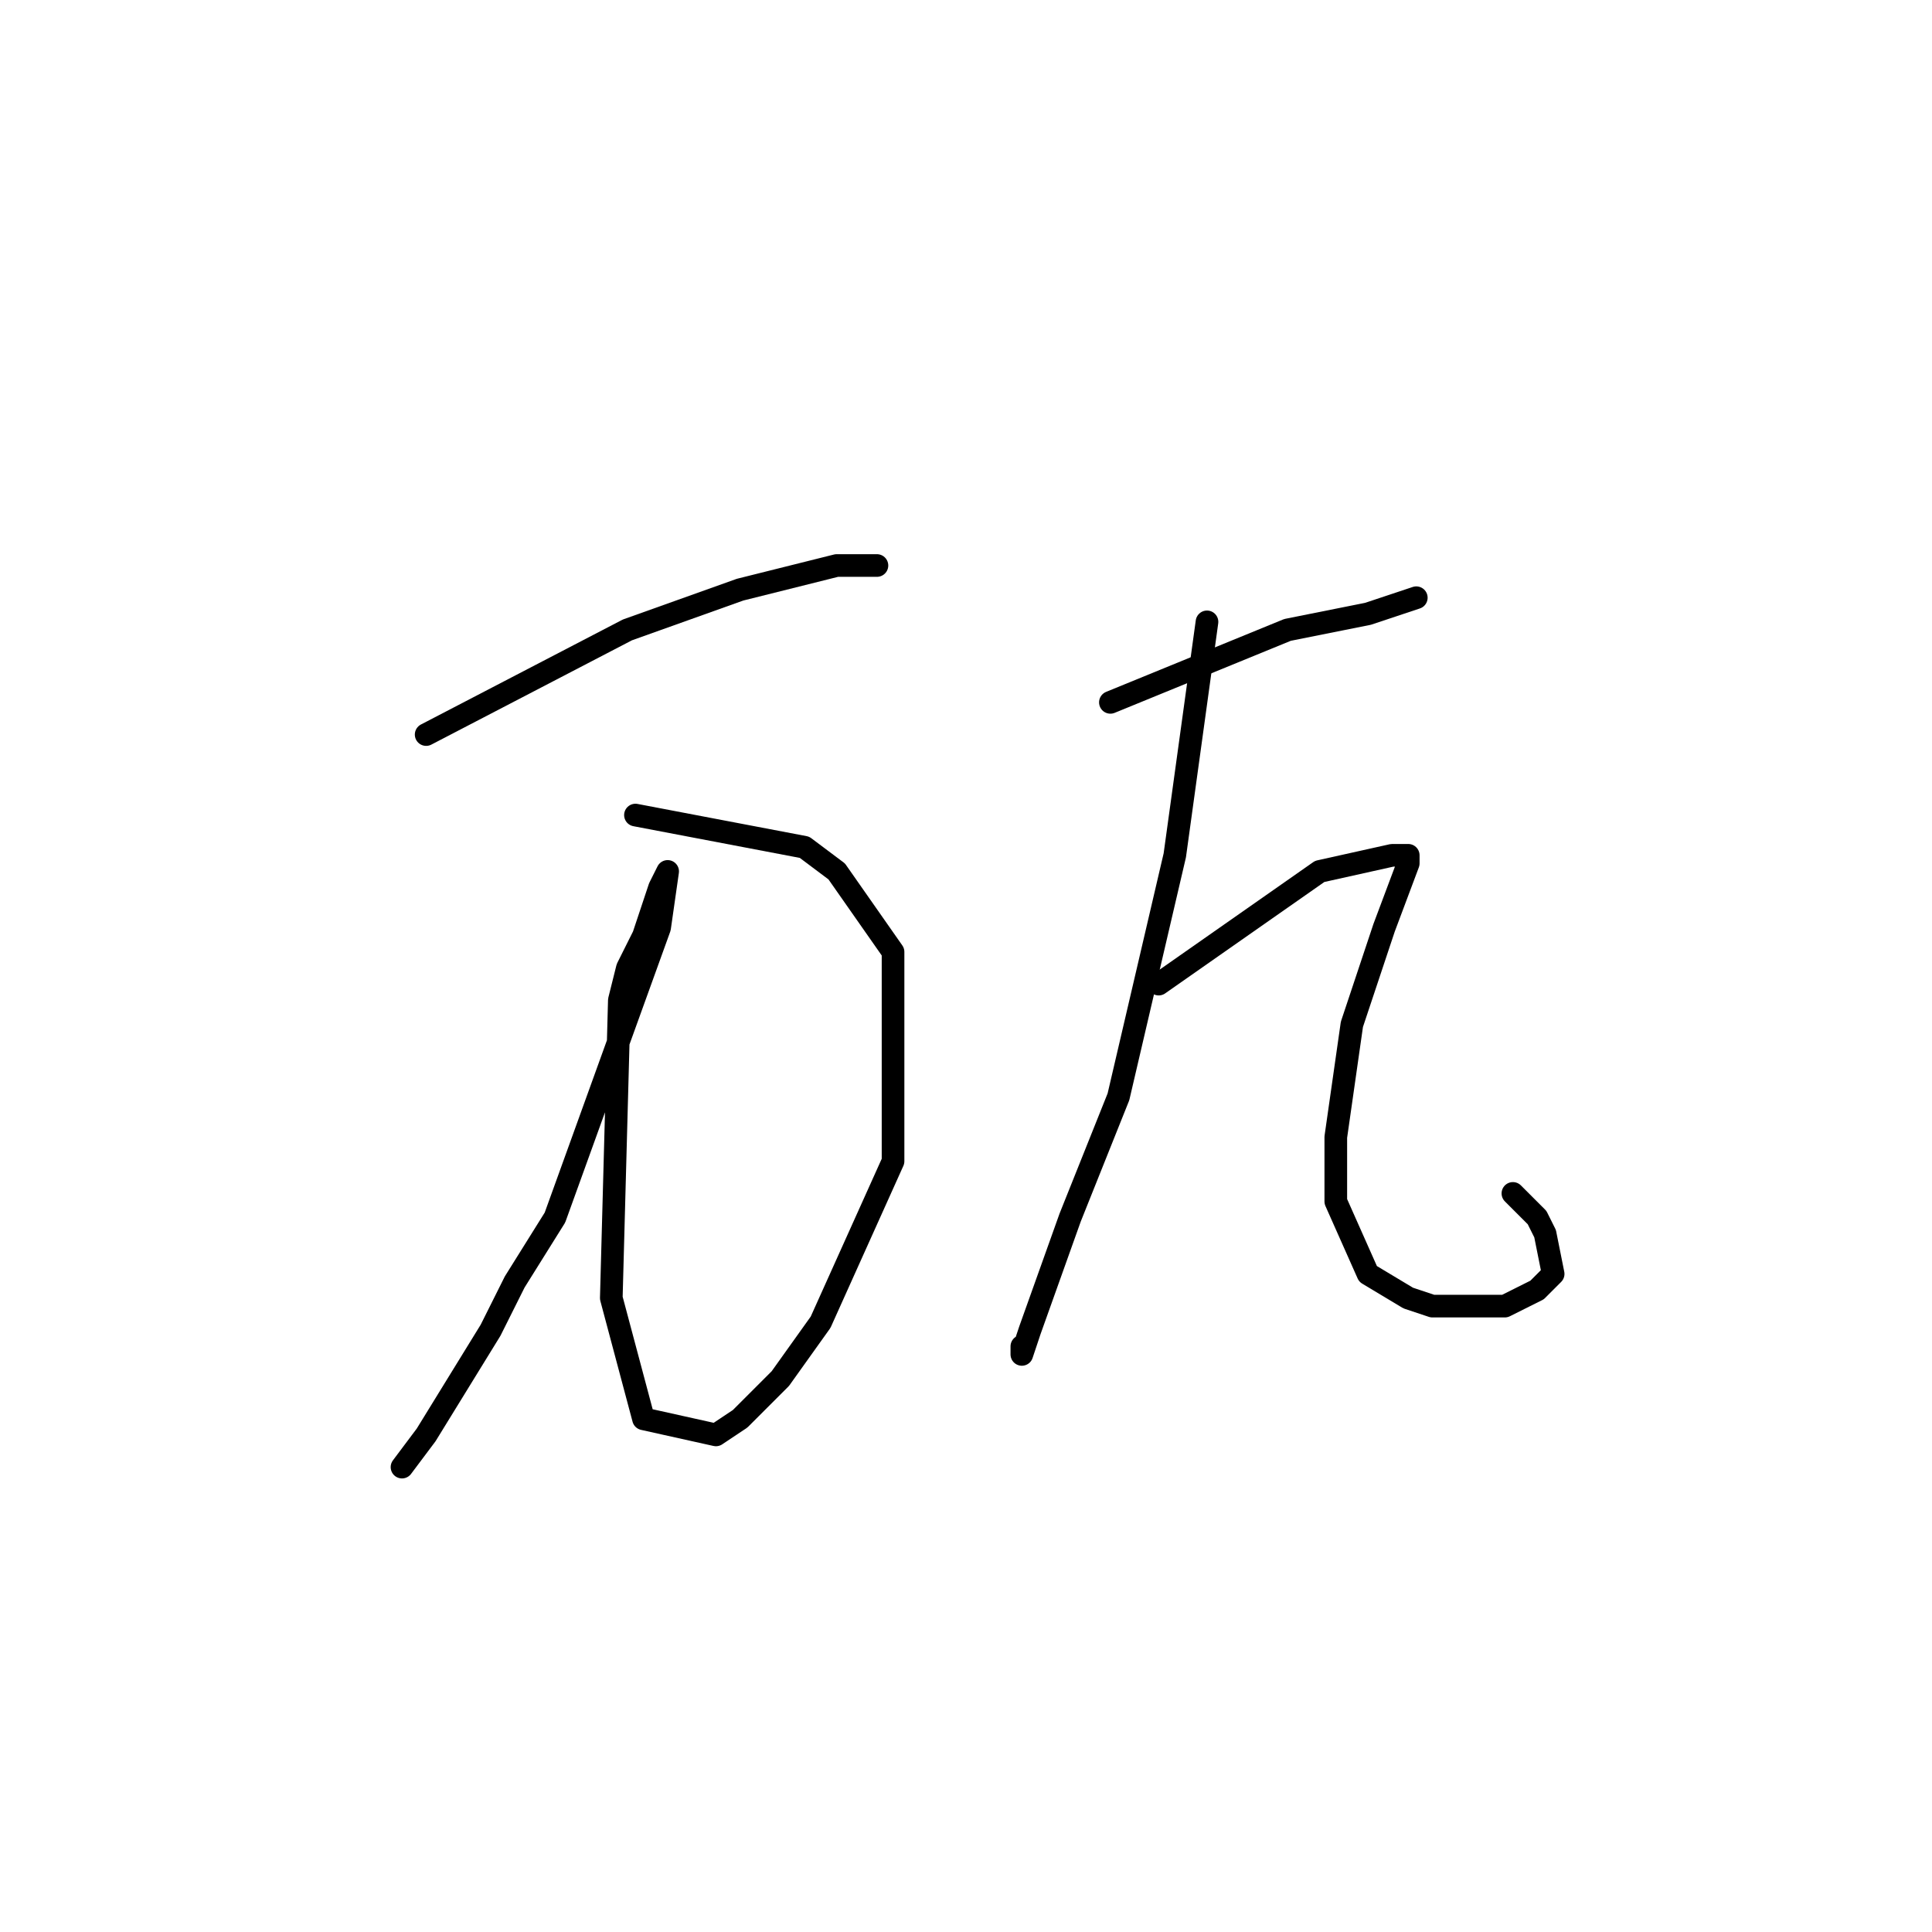 <?xml version="1.0" standalone="no"?>
    <svg width="256" height="256" xmlns="http://www.w3.org/2000/svg" version="1.1">
    <polyline stroke="black" stroke-width="3" stroke-linecap="round" fill="transparent" stroke-linejoin="round" points="56.467 97.333 83.133 83.467 98.067 78.133 110.867 74.933 116.2 74.933 116.2 74.933 " />
        <polyline stroke="black" stroke-width="3" stroke-linecap="round" fill="transparent" stroke-linejoin="round" points="84.2 108 106.6 112.267 110.867 115.467 118.333 126.133 118.333 153.867 108.733 175.2 103.4 182.667 98.067 188 94.867 190.133 85.267 188 81 172 82.067 132.533 83.133 128.267 85.267 124 87.4 117.6 88.467 115.467 87.4 122.933 73.533 161.333 68.2 169.867 65 176.267 56.467 190.133 53.267 194.4 53.267 194.4 " />
        <polyline stroke="black" stroke-width="3" stroke-linecap="round" fill="transparent" stroke-linejoin="round" points="147.133 93.067 170.6 83.467 181.267 81.333 184.467 80.267 187.667 79.2 187.667 79.2 " />
        <polyline stroke="black" stroke-width="3" stroke-linecap="round" fill="transparent" stroke-linejoin="round" points="159.933 82.4 155.667 113.333 148.2 145.333 141.8 161.333 136.467 176.267 135.4 179.467 135.4 178.4 135.4 178.4 " />
        <polyline stroke="black" stroke-width="3" stroke-linecap="round" fill="transparent" stroke-linejoin="round" points="153.533 130.4 174.867 115.467 184.467 113.333 186.6 113.333 186.6 114.4 183.4 122.933 182.333 126.133 179.133 135.733 177 150.667 177 159.2 181.267 168.8 186.6 172 189.8 173.067 199.4 173.067 203.667 170.933 205.8 168.8 204.733 163.467 203.667 161.333 200.467 158.133 200.467 158.133 " />
        </svg>